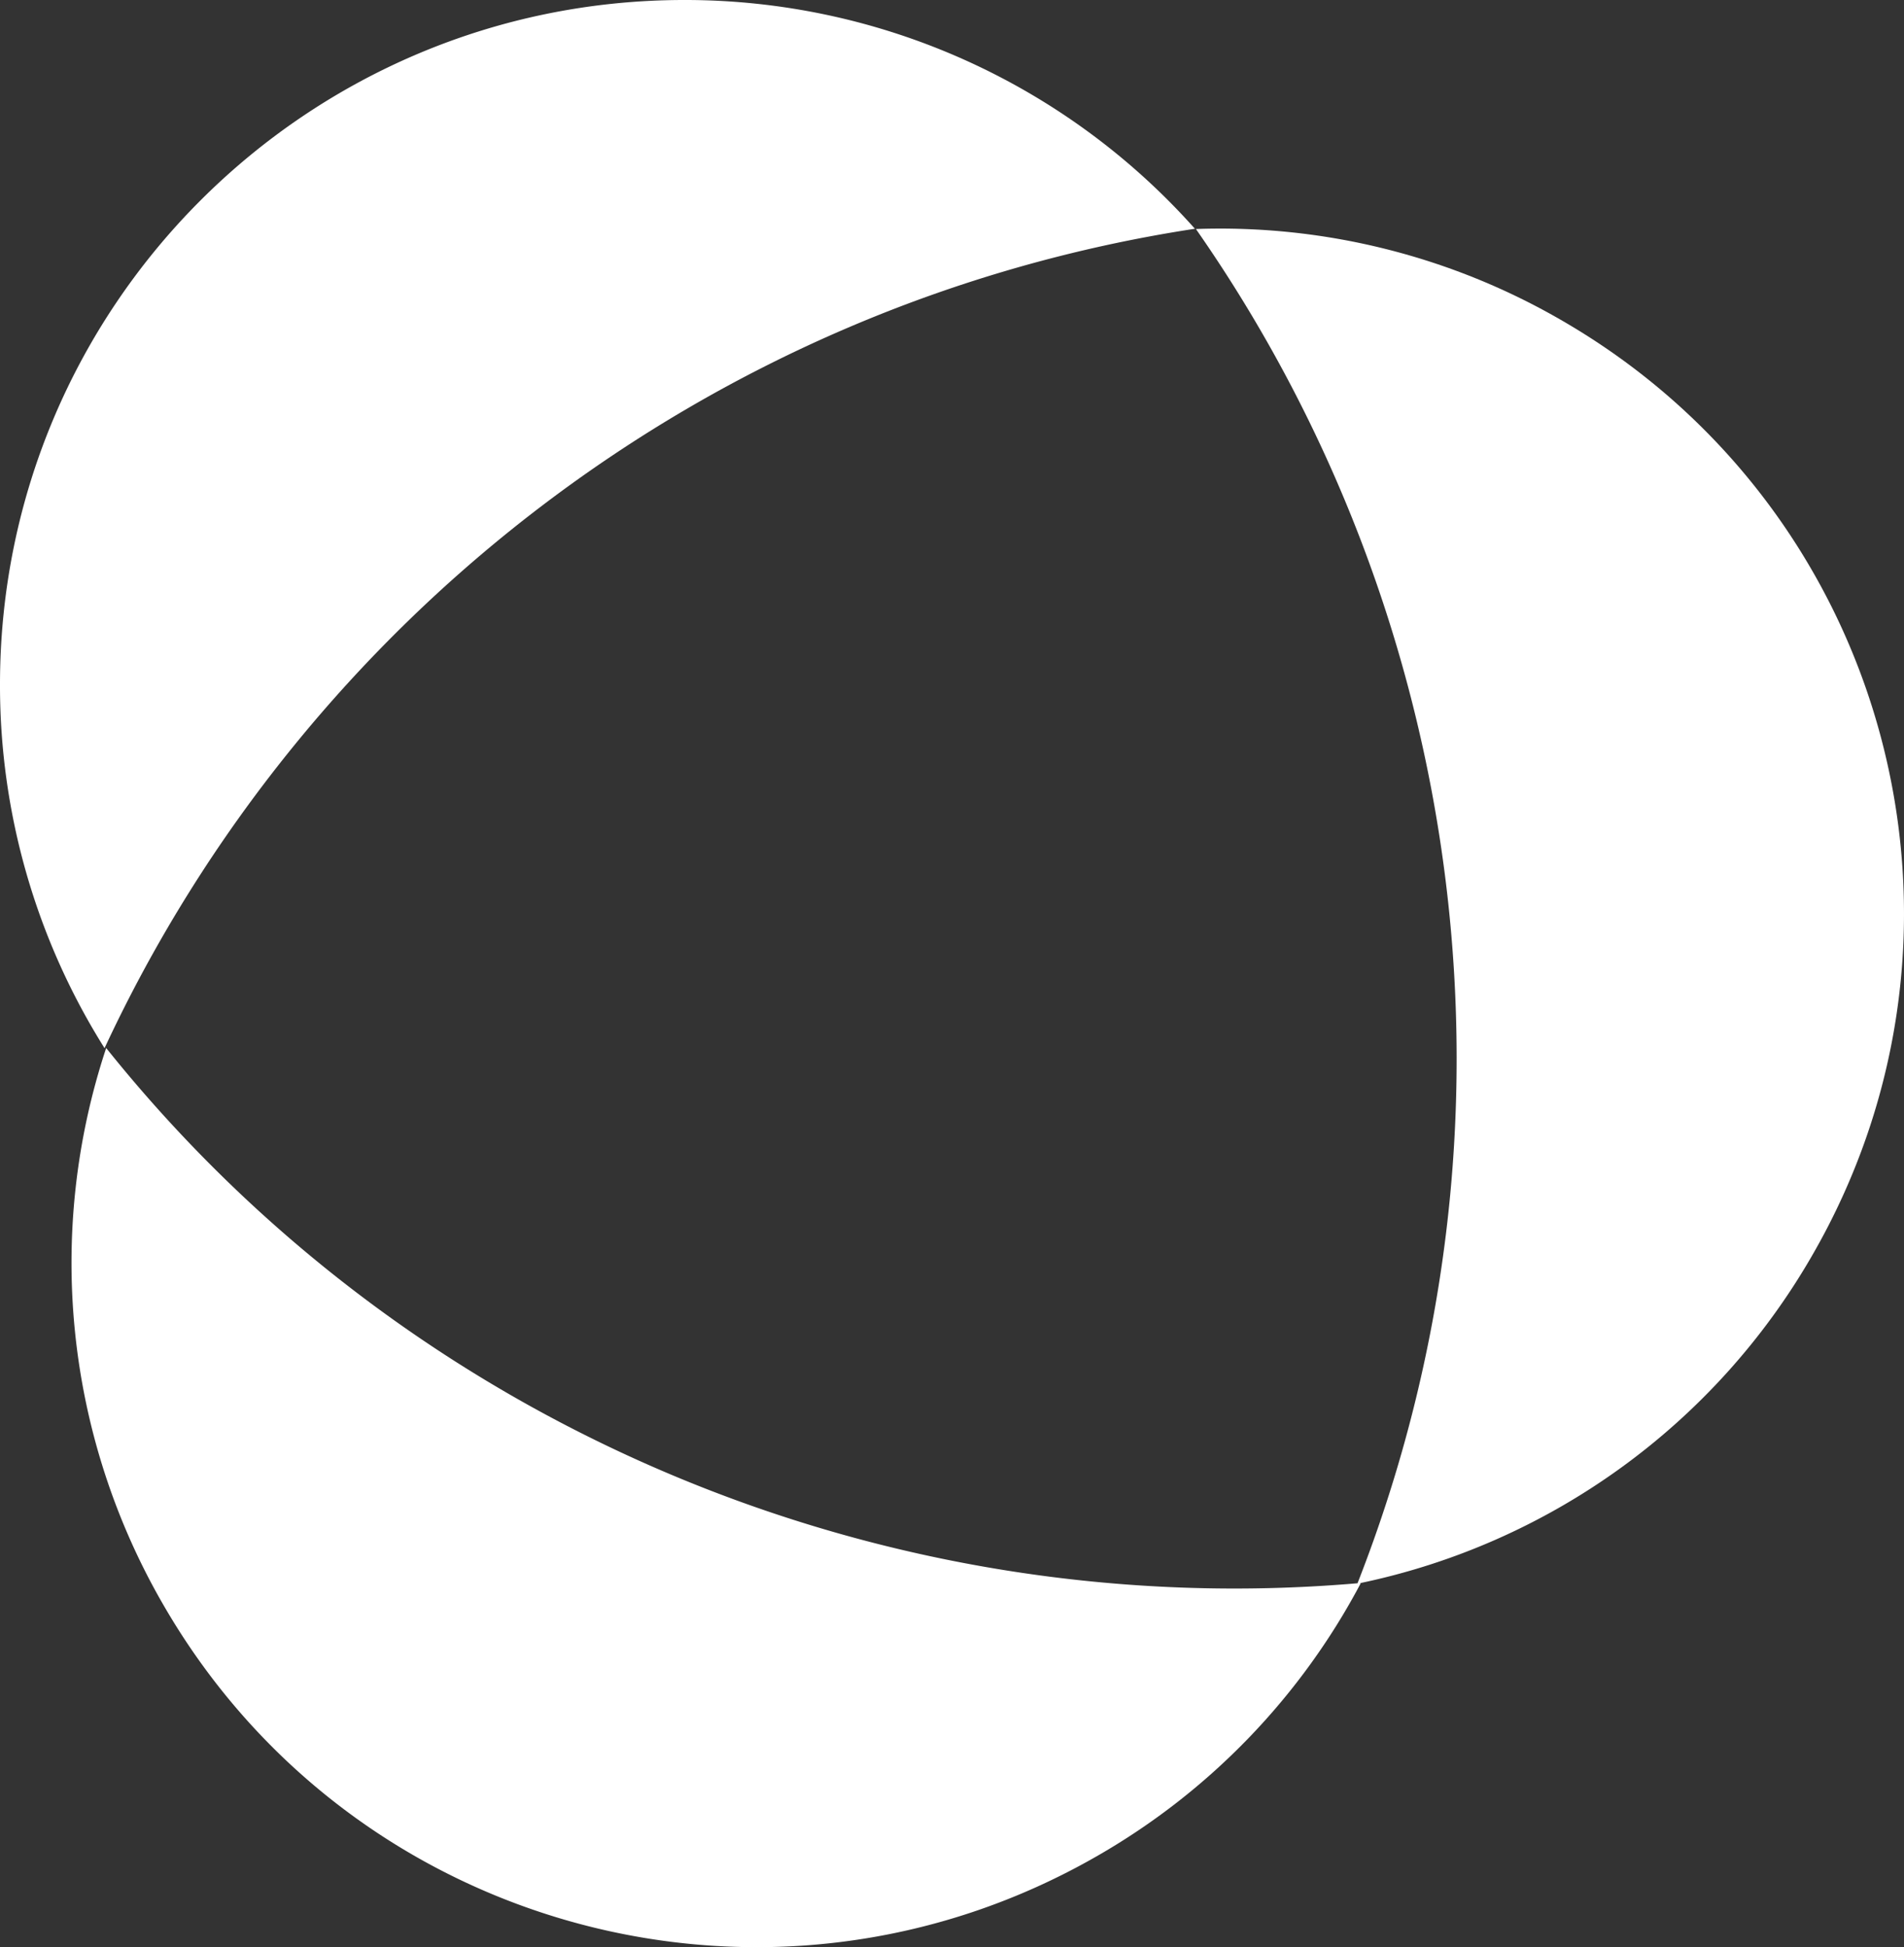 <svg xmlns="http://www.w3.org/2000/svg" viewBox="0 0 972.14 994"><rect x="0" y="0" width="972.14" height="994" fill="#333333" stroke="none"/><defs><style>.cls-1{fill:#fff;}</style></defs><g id="Слой_2" data-name="Слой 2"><g id="Layer_1" data-name="Layer 1"><path class="cls-1" d="M610.1,116.78A348.54,348.54,0,0,0,349.41,0C156.44,0,0,156.44,0,349.41A347.7,347.7,0,0,0,53.38,535.07C155.57,315.53,362.57,154.63,610.1,116.78Z"/><path class="cls-1" d="M798,163.91a347.83,347.83,0,0,0-187.39-47c138.6,198.52,173.92,458.25,82.51,691.32C452.45,828.88,210.37,730.05,54.21,535A348.51,348.51,0,0,0,83.37,819.19c96.47,167.13,310.16,224.42,477.29,128a347.79,347.79,0,0,0,134.12-139l-.75.06A348.49,348.49,0,0,0,924.91,641.48C1021.74,474.56,964.93,260.75,798,163.91Z"/></g></g></svg>